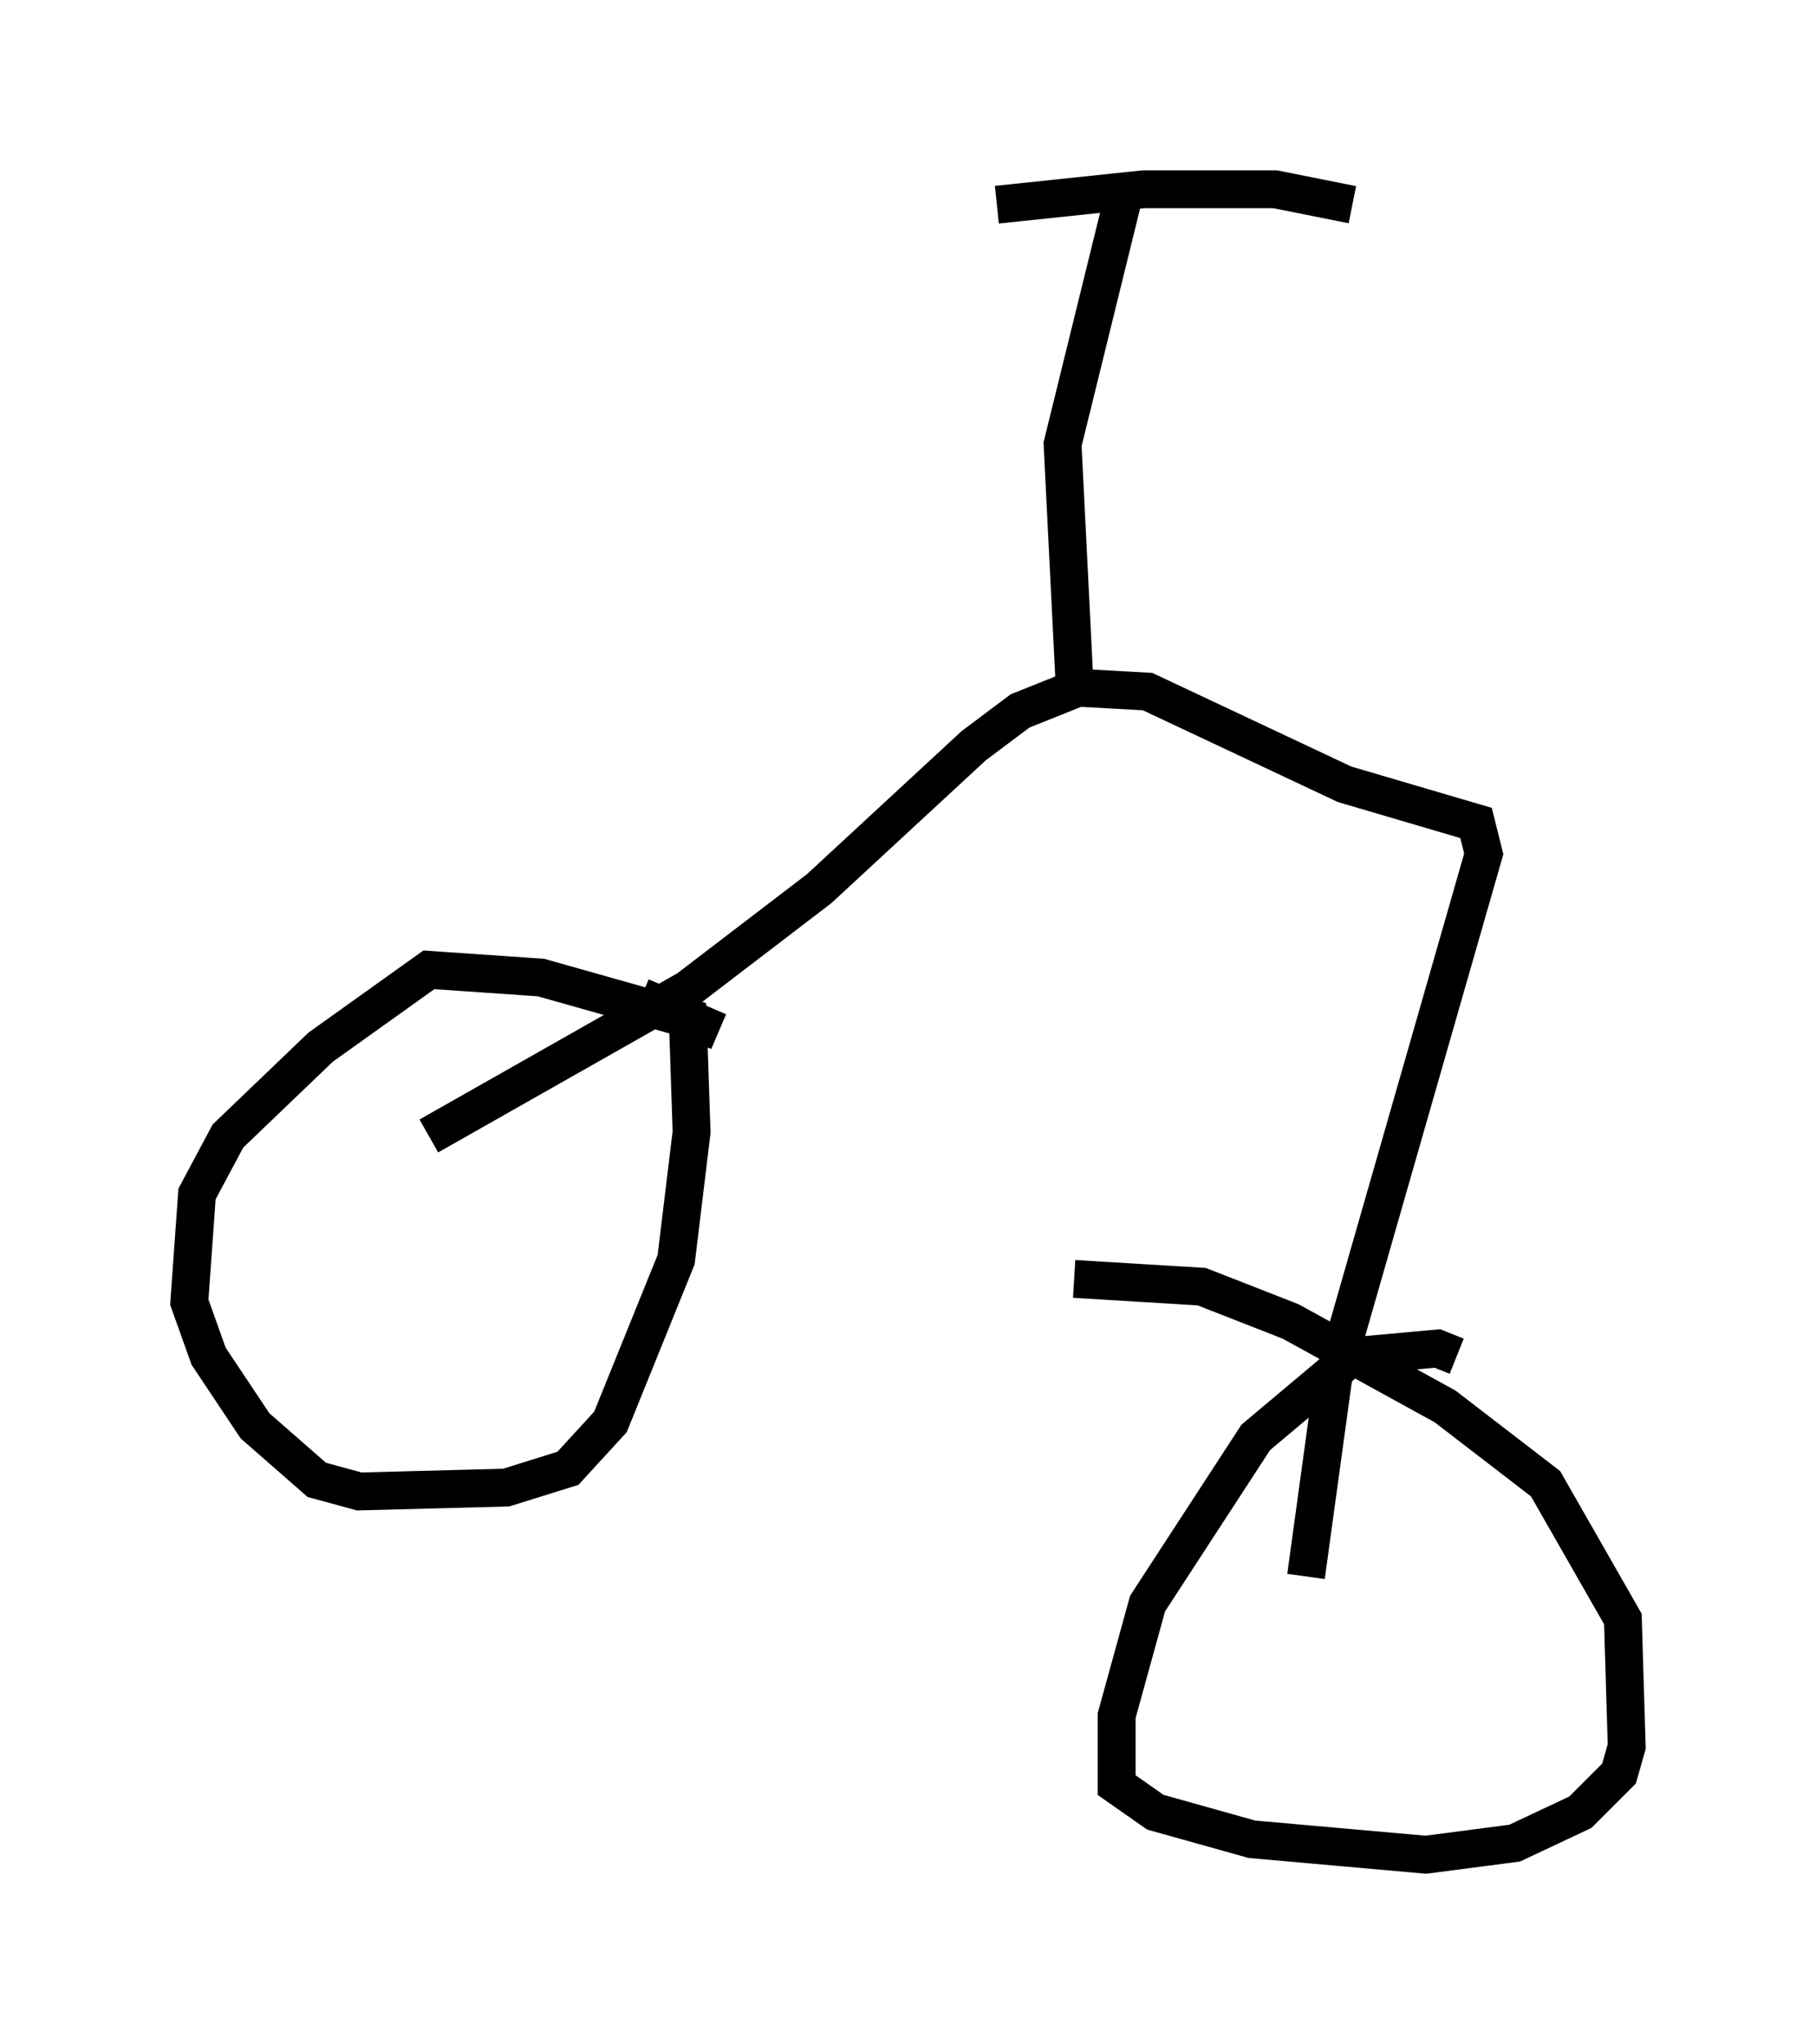 <?xml version="1.0" encoding="utf-8" ?>
<svg baseProfile="full" height="53.998" version="1.1" width="47.975" xmlns="http://www.w3.org/2000/svg" xmlns:ev="http://www.w3.org/2001/xml-events" xmlns:xlink="http://www.w3.org/1999/xlink"><defs /><rect fill="white" height="53.998" width="47.975" x="0" y="0" /><path d="M19.292, 27.765 m-0.306, -0.51 l-0.715, -0.306 -3.981, -1.123 l-2.96, -0.204 -2.858, 2.042 l-2.45, 2.348 -0.817, 1.531 l-0.204, 2.858 0.51, 1.429 l1.225, 1.838 1.633, 1.429 l1.123, 0.306 3.879, -0.102 l1.633, -0.51 1.123, -1.225 l1.735, -4.288 0.408, -3.369 l-0.102, -3.063 -1.225, -0.51 m21.54, 9.494 l-0.51, -0.204 -2.246, 0.204 l-2.552, 2.144 -2.858, 4.39 l-0.817, 2.96 0.0, 1.838 l1.021, 0.715 2.552, 0.715 l4.594, 0.408 2.348, -0.306 l1.735, -0.817 1.021, -1.021 l0.204, -0.715 -0.102, -3.369 l-2.042, -3.573 -2.654, -2.042 l-4.083, -2.246 -2.348, -0.919 l-3.369, -0.204 m-17.048, -3.777 l6.84, -3.879 3.471, -2.654 l4.083, -3.777 1.225, -0.919 l1.531, -0.613 1.838, 0.102 l5.206, 2.45 3.471, 1.021 l0.204, 0.817 -3.981, 13.883 l-0.715, 5.206 m-6.125, -23.786 l-0.306, -6.125 1.633, -6.635 m-3.369, 0.306 l3.879, -0.408 3.471, 0.0 l2.042, 0.408 " fill="none" stroke="black" stroke-width="1" /></svg>